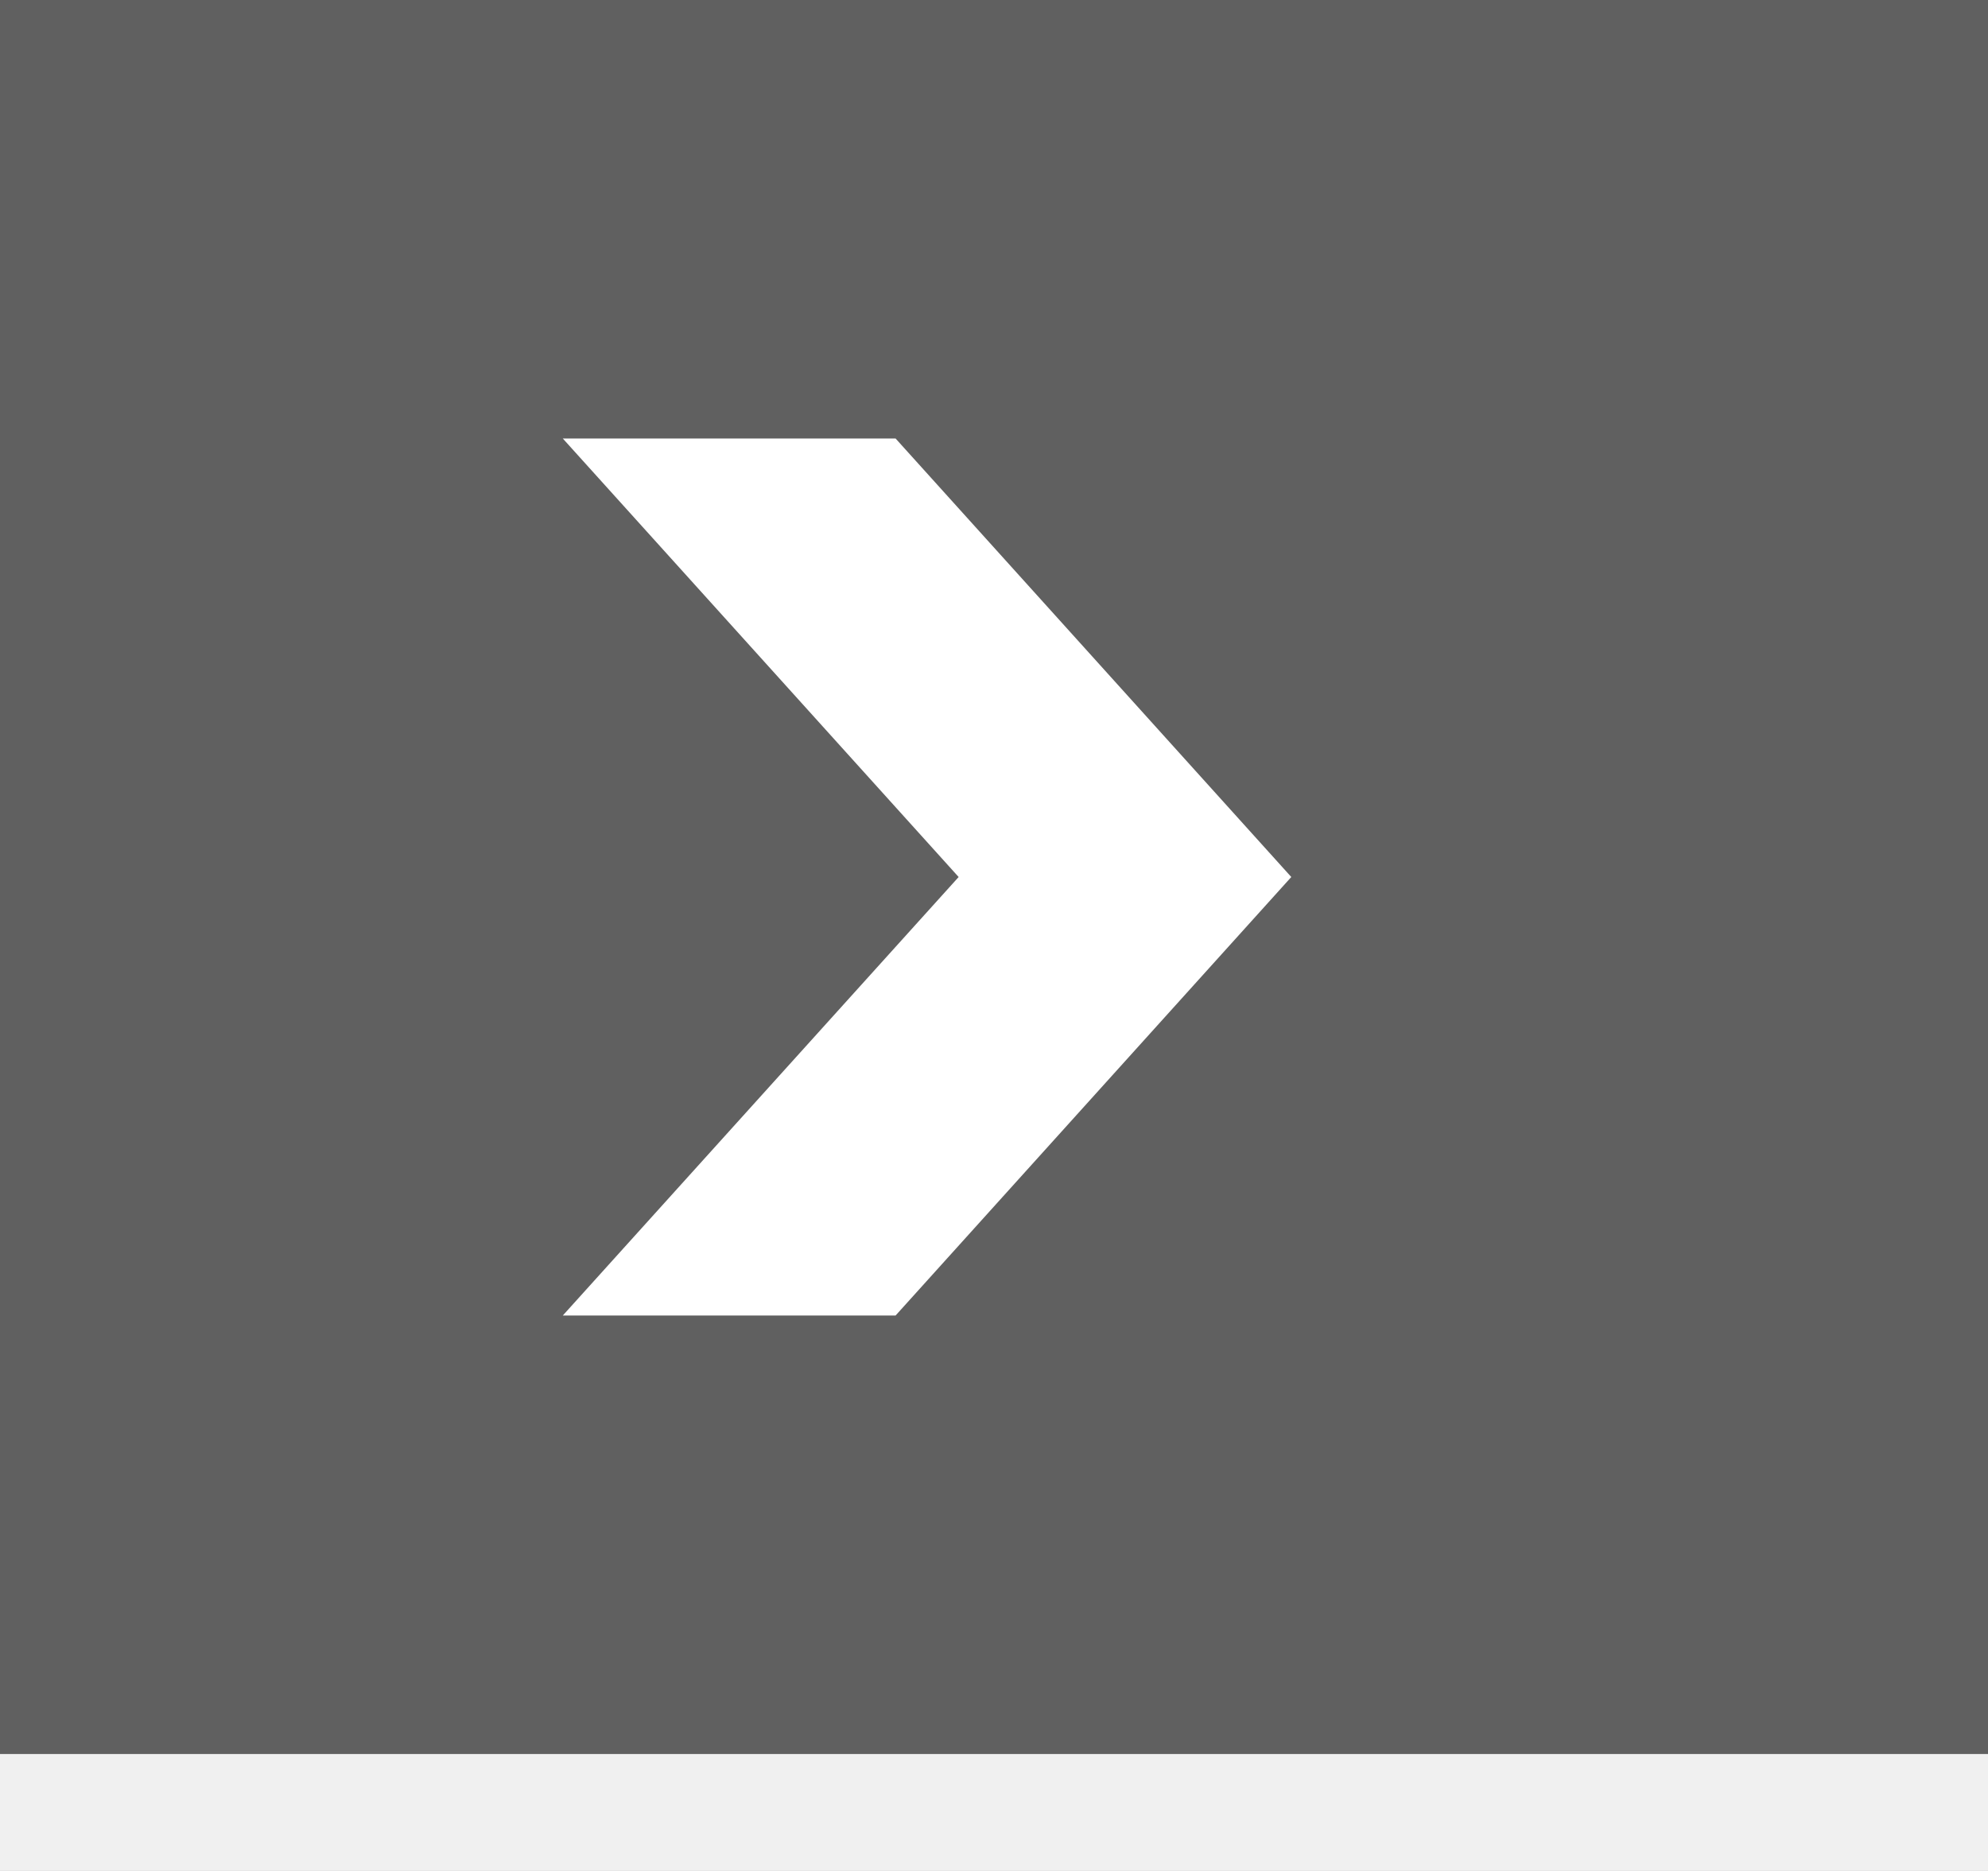 <svg width="17px" height="16px" viewBox="0 0 17 16" version="1.1" xmlns="http://www.w3.org/2000/svg" xmlns:xlink="http://www.w3.org/1999/xlink">
    <g id="Page-1" stroke="none" stroke-width="1" fill="none" fill-rule="evenodd">
        <rect id="Rahmen-dunkel" fill="#606060" x="0" y="0" width="17" height="16"></rect>
        <line x1="16.997" y1="15.736" x2="0.003" y2="15.264" id="Line-2" stroke="#F0F0F0" transform="translate(8.5, 15.5) rotate(178.409) translate(-8.5, -15.5) "></line>
        <polygon id="Pfeil" stroke="#FFFFFF" stroke-width="1.5" fill-rule="nonzero" transform="translate(8.266, 7.5) rotate(90) translate(-8.266, -7.5) " points="11.266 8.441 8.266 5.734 5.266 8.441 5.266 9.266 8.266 6.558 11.266 9.266"></polygon>
    </g>
</svg>